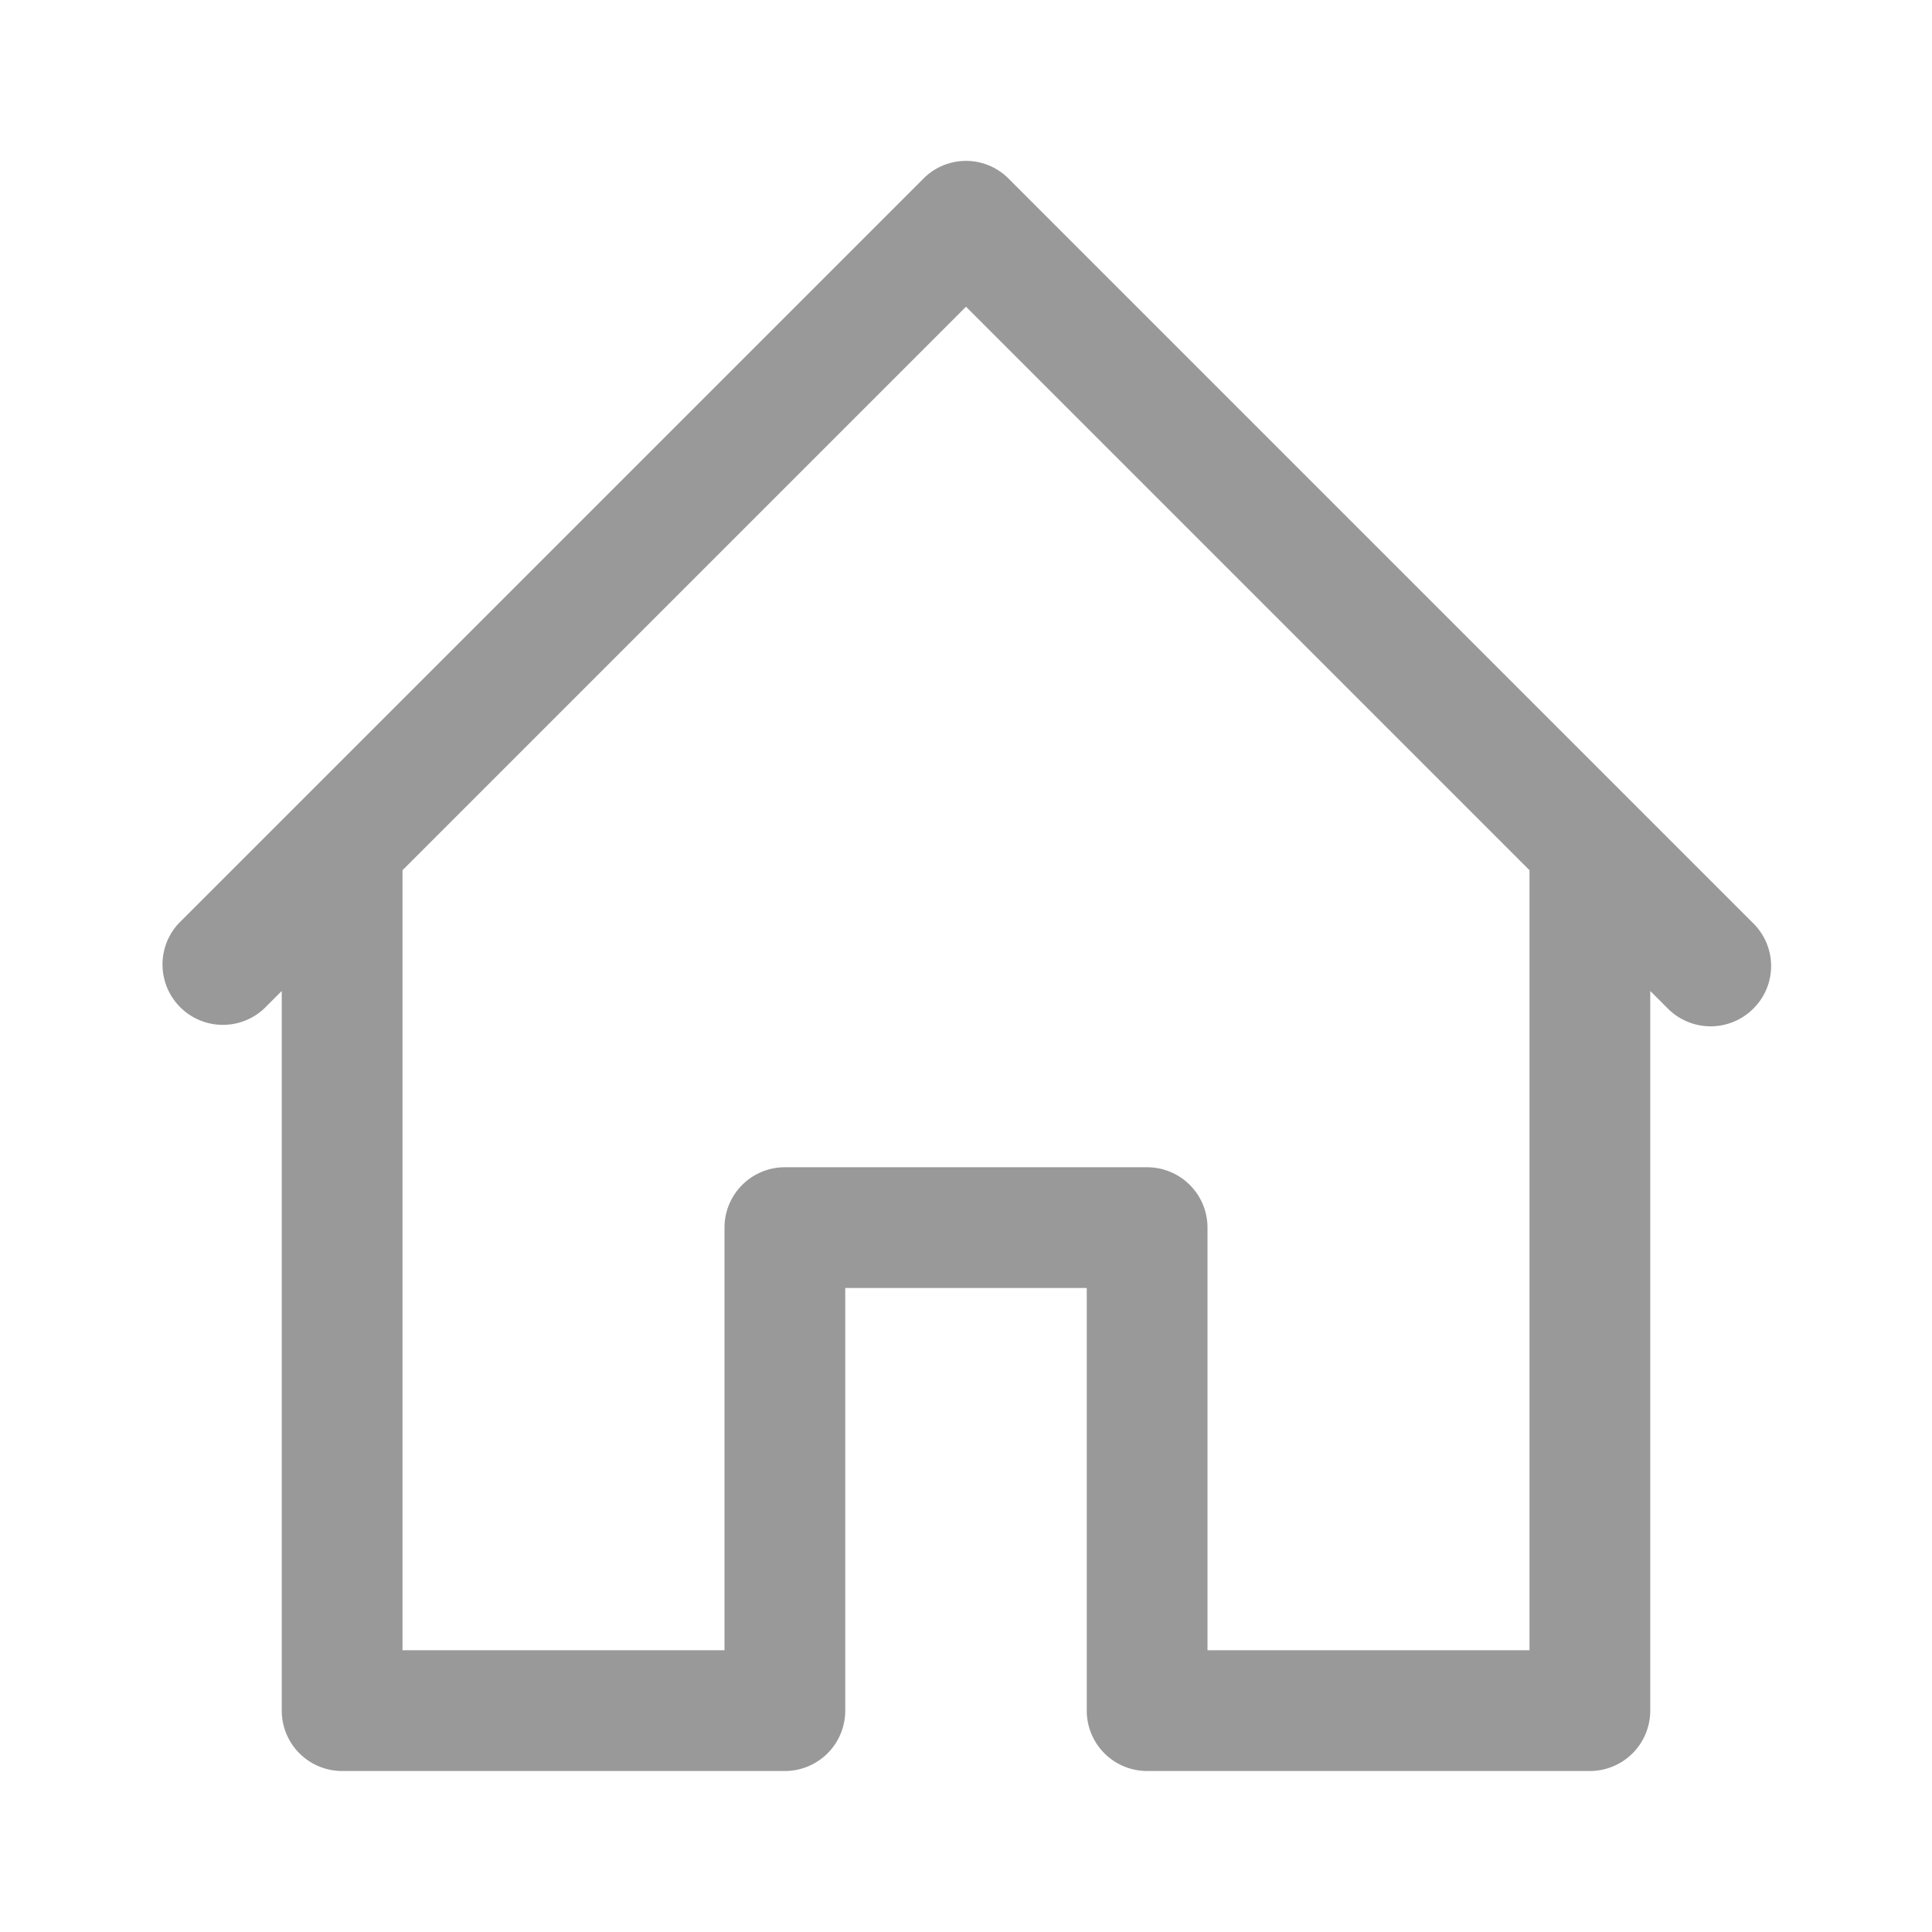 <svg xmlns="http://www.w3.org/2000/svg" viewBox="0 0 48 48"><defs><style>.cls-1{fill:none;}.cls-2{fill:#999;}</style></defs><title>Navigation_Display_Home_48px</title><g id="Square"><rect class="cls-1" width="48" height="48"/></g><g id="Icon"><path class="cls-2" d="M43.56,22.94,25.06,4.44a1.49,1.49,0,0,0-2.12,0L4.44,22.94a1.5,1.5,0,0,0,2.12,2.12L7,24.62V42.5A1.5,1.5,0,0,0,8.5,44h11A1.5,1.5,0,0,0,21,42.5V32h6V42.5A1.5,1.5,0,0,0,28.5,44h11A1.5,1.5,0,0,0,41,42.5V24.62l.44.44a1.5,1.5,0,0,0,2.12,0A1.49,1.49,0,0,0,43.56,22.94ZM38,41H30V30.5A1.5,1.5,0,0,0,28.5,29h-9A1.5,1.5,0,0,0,18,30.5V41H10V21.62l14-14,14,14Z"/></g></svg>